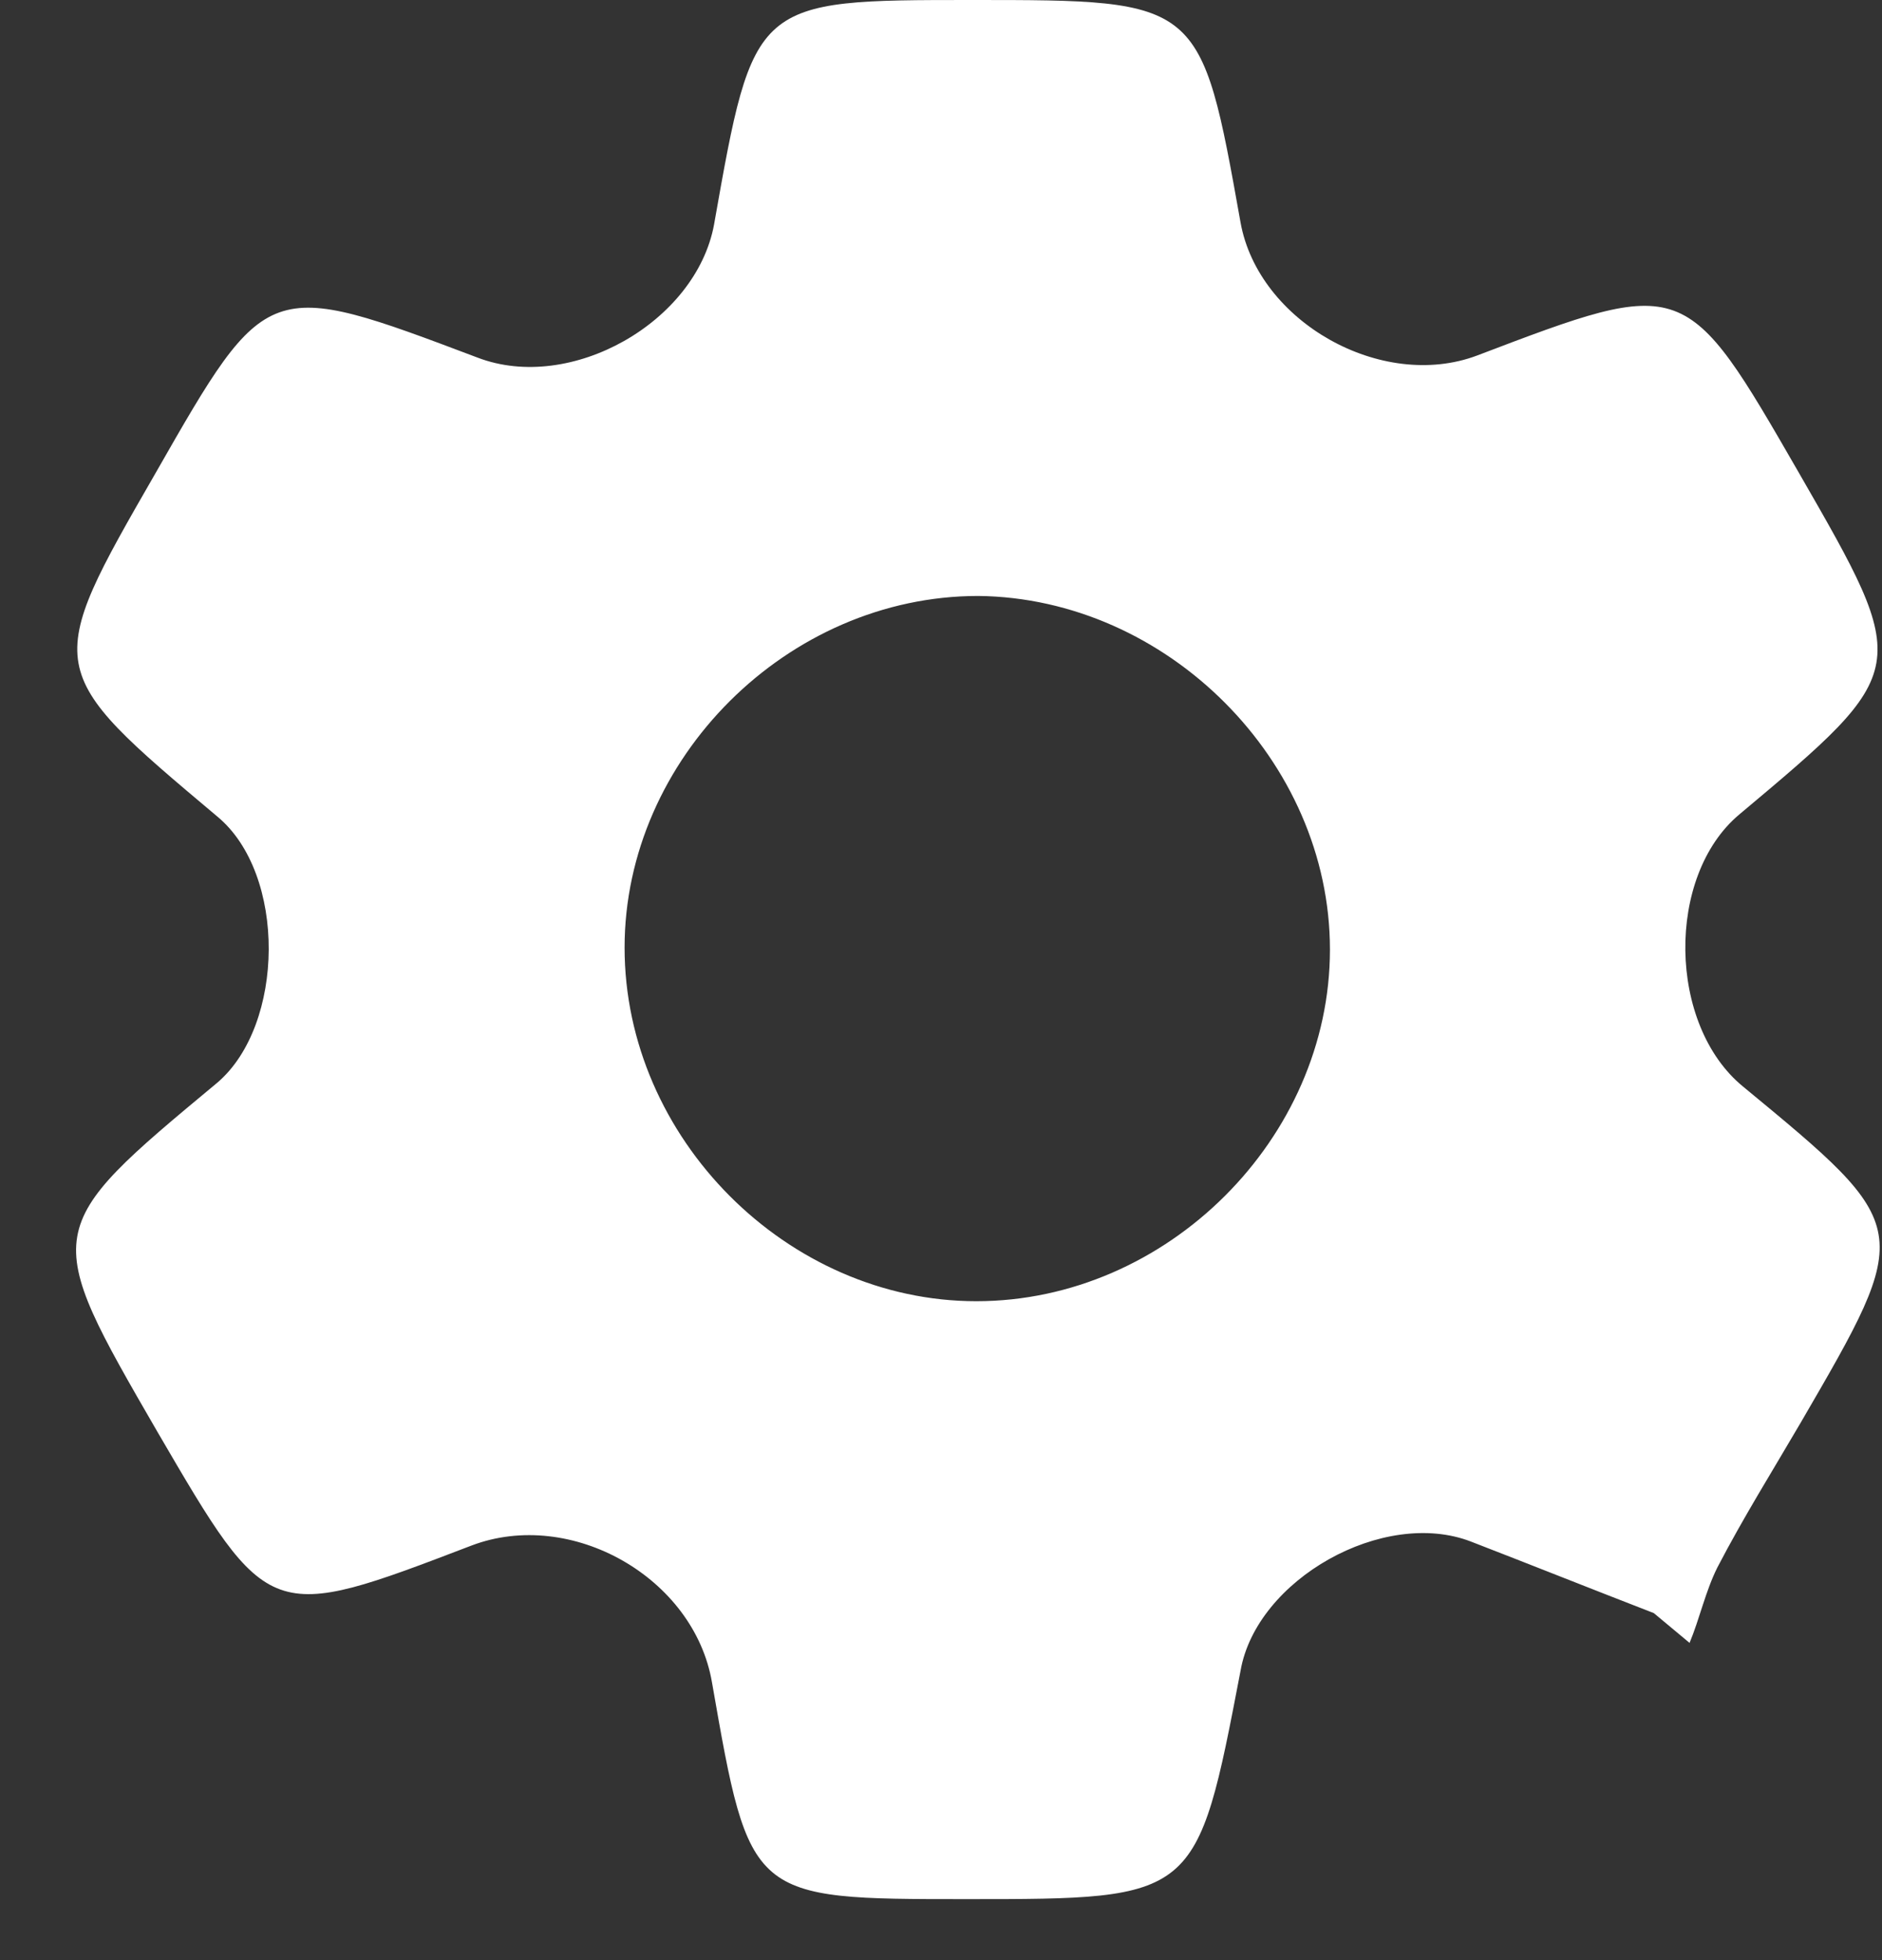 <svg width="24" height="25" viewBox="0 0 24 25" fill="none" xmlns="http://www.w3.org/2000/svg">
<rect x="0" y="0" width="24" height="25" fill="#333333" stroke="none"/>
<path d="M21.09 20.574C20.305 20.27 19.544 19.966 18.759 19.662C17.644 19.231 16.023 20.143 15.82 21.309C15.262 24.222 15.262 24.222 12.323 24.222C9.562 24.222 9.562 24.222 9.08 21.461C8.852 20.118 7.281 19.231 6.014 19.712C3.43 20.701 3.43 20.701 2.011 18.268C0.516 15.684 0.516 15.684 2.771 13.809C3.633 13.074 3.658 11.148 2.771 10.414C0.542 8.539 0.542 8.539 1.986 6.03C3.405 3.547 3.405 3.547 6.09 4.561C7.281 5.017 8.878 4.105 9.106 2.863C9.612 0 9.612 0 12.399 0C15.313 0 15.313 0 15.82 2.838C16.048 4.105 17.619 4.991 18.835 4.535C21.495 3.522 21.495 3.522 22.94 6.03C24.384 8.539 24.384 8.539 22.18 10.388C21.242 11.174 21.267 13.074 22.23 13.86C24.409 15.658 24.409 15.658 22.965 18.142C22.61 18.75 22.23 19.358 21.901 19.991C21.749 20.295 21.673 20.65 21.546 20.954C21.394 20.827 21.242 20.701 21.09 20.574ZM12.475 7.601C10.043 7.601 7.965 9.679 7.965 12.086C7.965 14.518 10.043 16.596 12.45 16.596C14.883 16.596 16.96 14.518 16.96 12.111C16.96 9.704 14.883 7.627 12.475 7.601Z" fill="white"/>
</svg>

